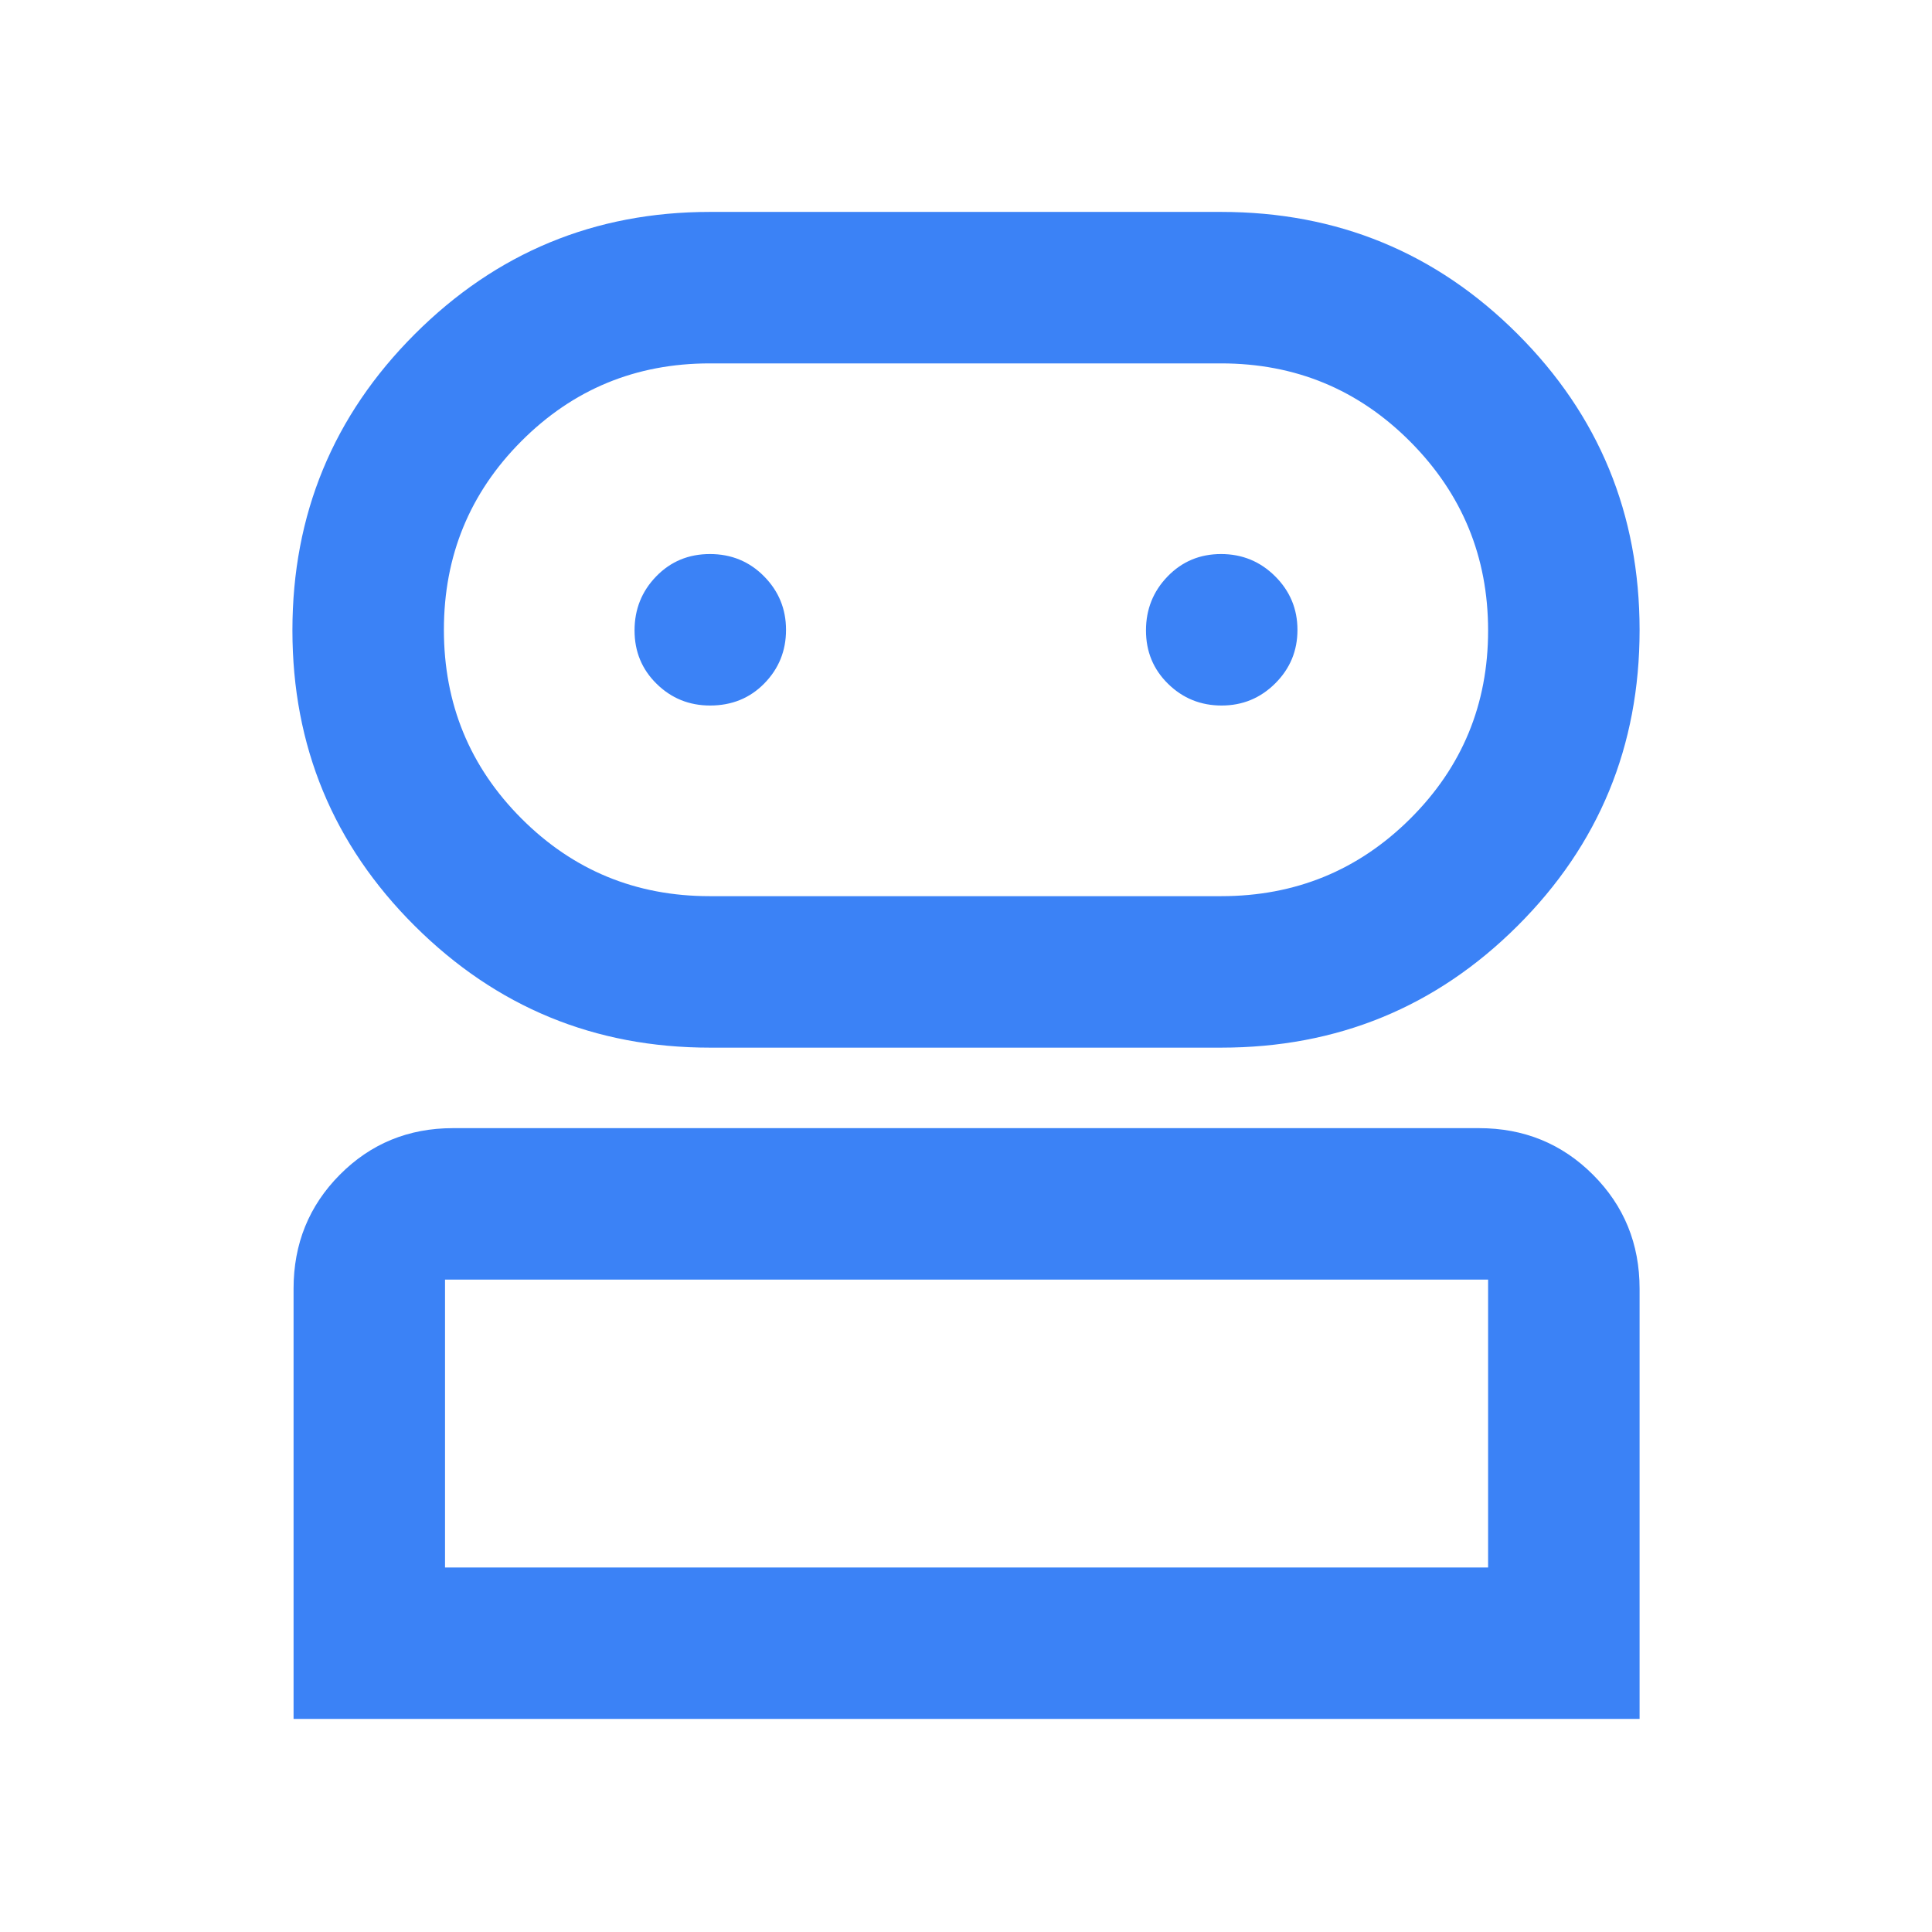 <svg xmlns="http://www.w3.org/2000/svg" height="48px" viewBox="0 -960 960 960" width="48px" fill="#3b82f6"><path d="M145.87-105.87v-213.78q0-33.49 22.98-56.64 22.98-23.14 56.24-23.14h509.82q33.49 0 56.64 23.14 23.15 23.15 23.15 56.64v213.78H145.87Zm206.88-333.56q-85.92 0-146.69-60.51-60.76-60.51-60.76-146.87 0-86.36 60.76-147.13 60.77-60.76 146.69-60.76h254.03q86.59 0 147.25 60.63 60.67 60.62 60.67 147.15t-60.67 147.01q-60.66 60.48-147.25 60.48H352.75Zm-131.62 258.3h518.3v-143.04h-518.3v143.04ZM352.65-514.7h254.13q55.27 0 93.96-38.49 38.69-38.5 38.69-93.49 0-54.99-38.69-93.87t-93.96-38.88H352.65q-55.03 0-93.56 38.61-38.52 38.61-38.52 93.77t38.52 93.76q38.53 38.59 93.56 38.59Zm.18-94.73q16.21 0 26.97-10.99 10.77-10.99 10.77-26.59t-10.94-26.64q-10.94-11.05-26.87-11.05-15.93 0-26.7 11.1-10.76 11.1-10.76 26.87 0 15.77 10.98 26.53 10.97 10.77 26.55 10.77Zm254.18 0q15.6 0 26.64-10.99 11.05-10.99 11.05-26.59t-11.1-26.64q-11.1-11.05-26.87-11.05-15.77 0-26.53 11.1-10.77 11.1-10.77 26.87 0 15.77 10.99 26.53 10.99 10.77 26.59 10.77ZM480-181.13Zm0-465.65Z"/></svg>